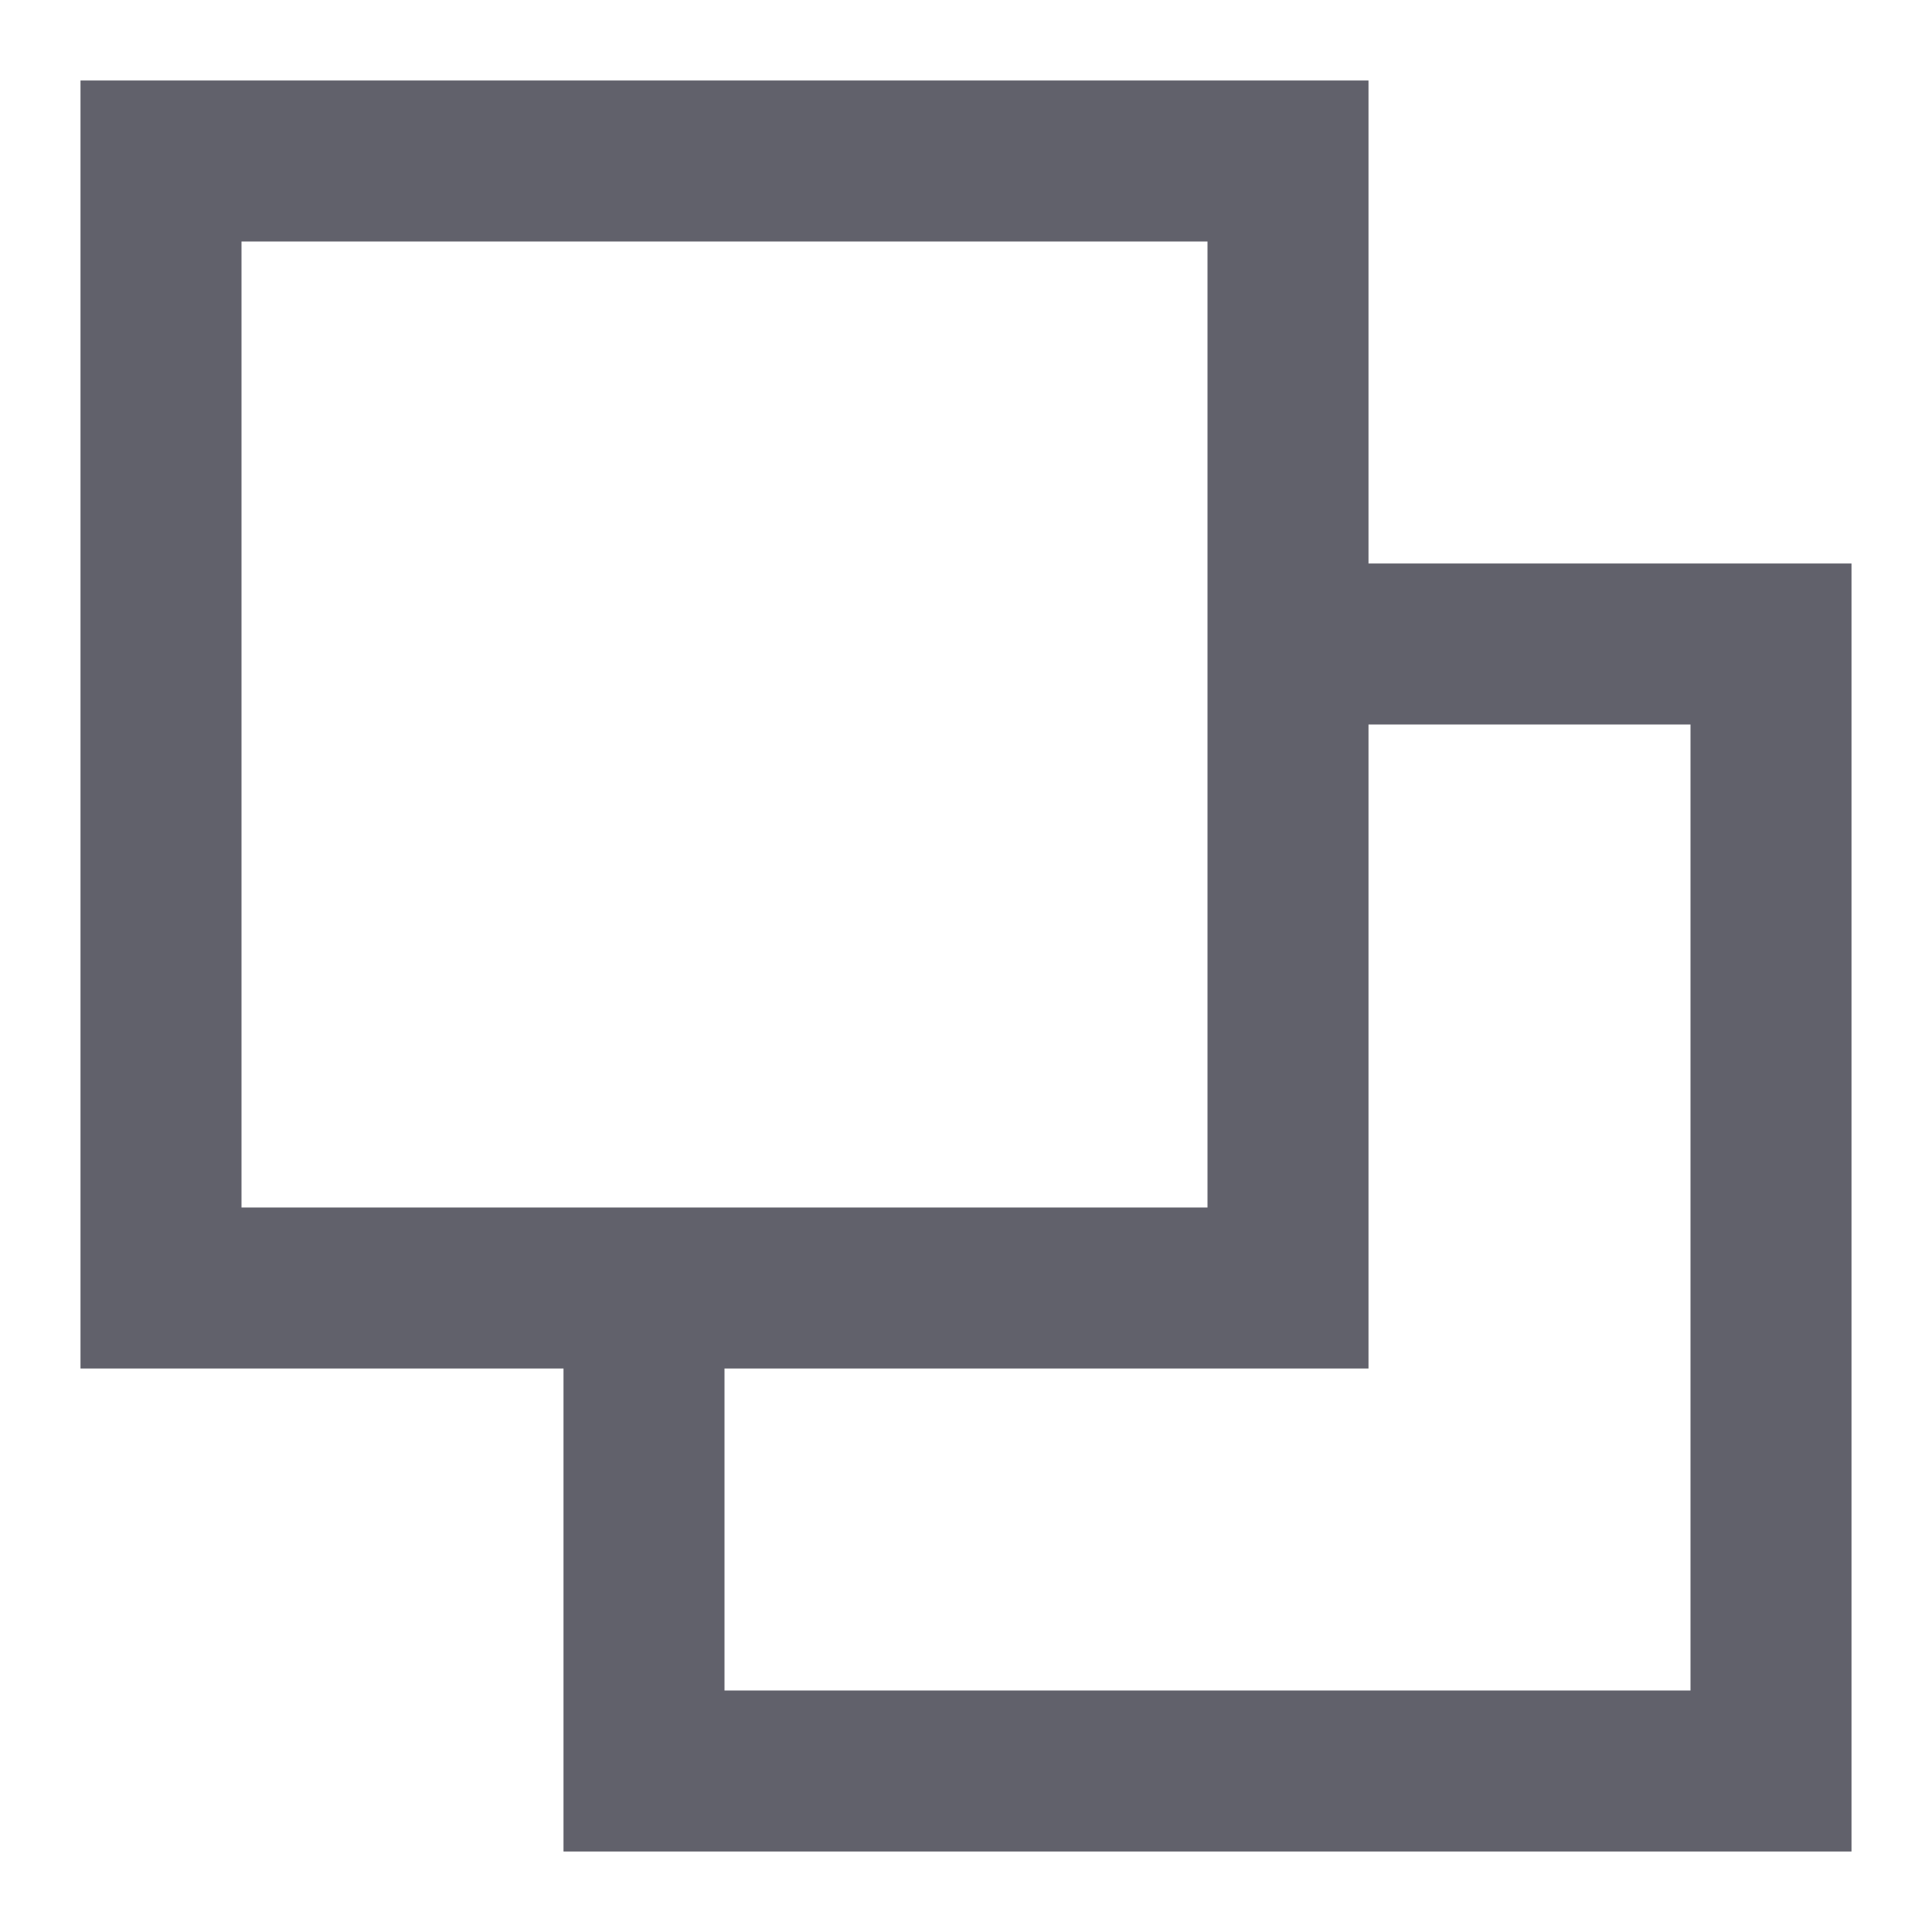 <svg xmlns="http://www.w3.org/2000/svg" height="24" width="24" viewBox="0 0 24 24"><polyline data-color="color-2" fill="none" stroke="#61616b" stroke-width="2" points=" 16,8 22,8 22,22 8,22 8,16 "></polyline> <rect x="2" y="2" fill="none" stroke="#61616b" stroke-width="2" width="14" height="14"></rect></svg>